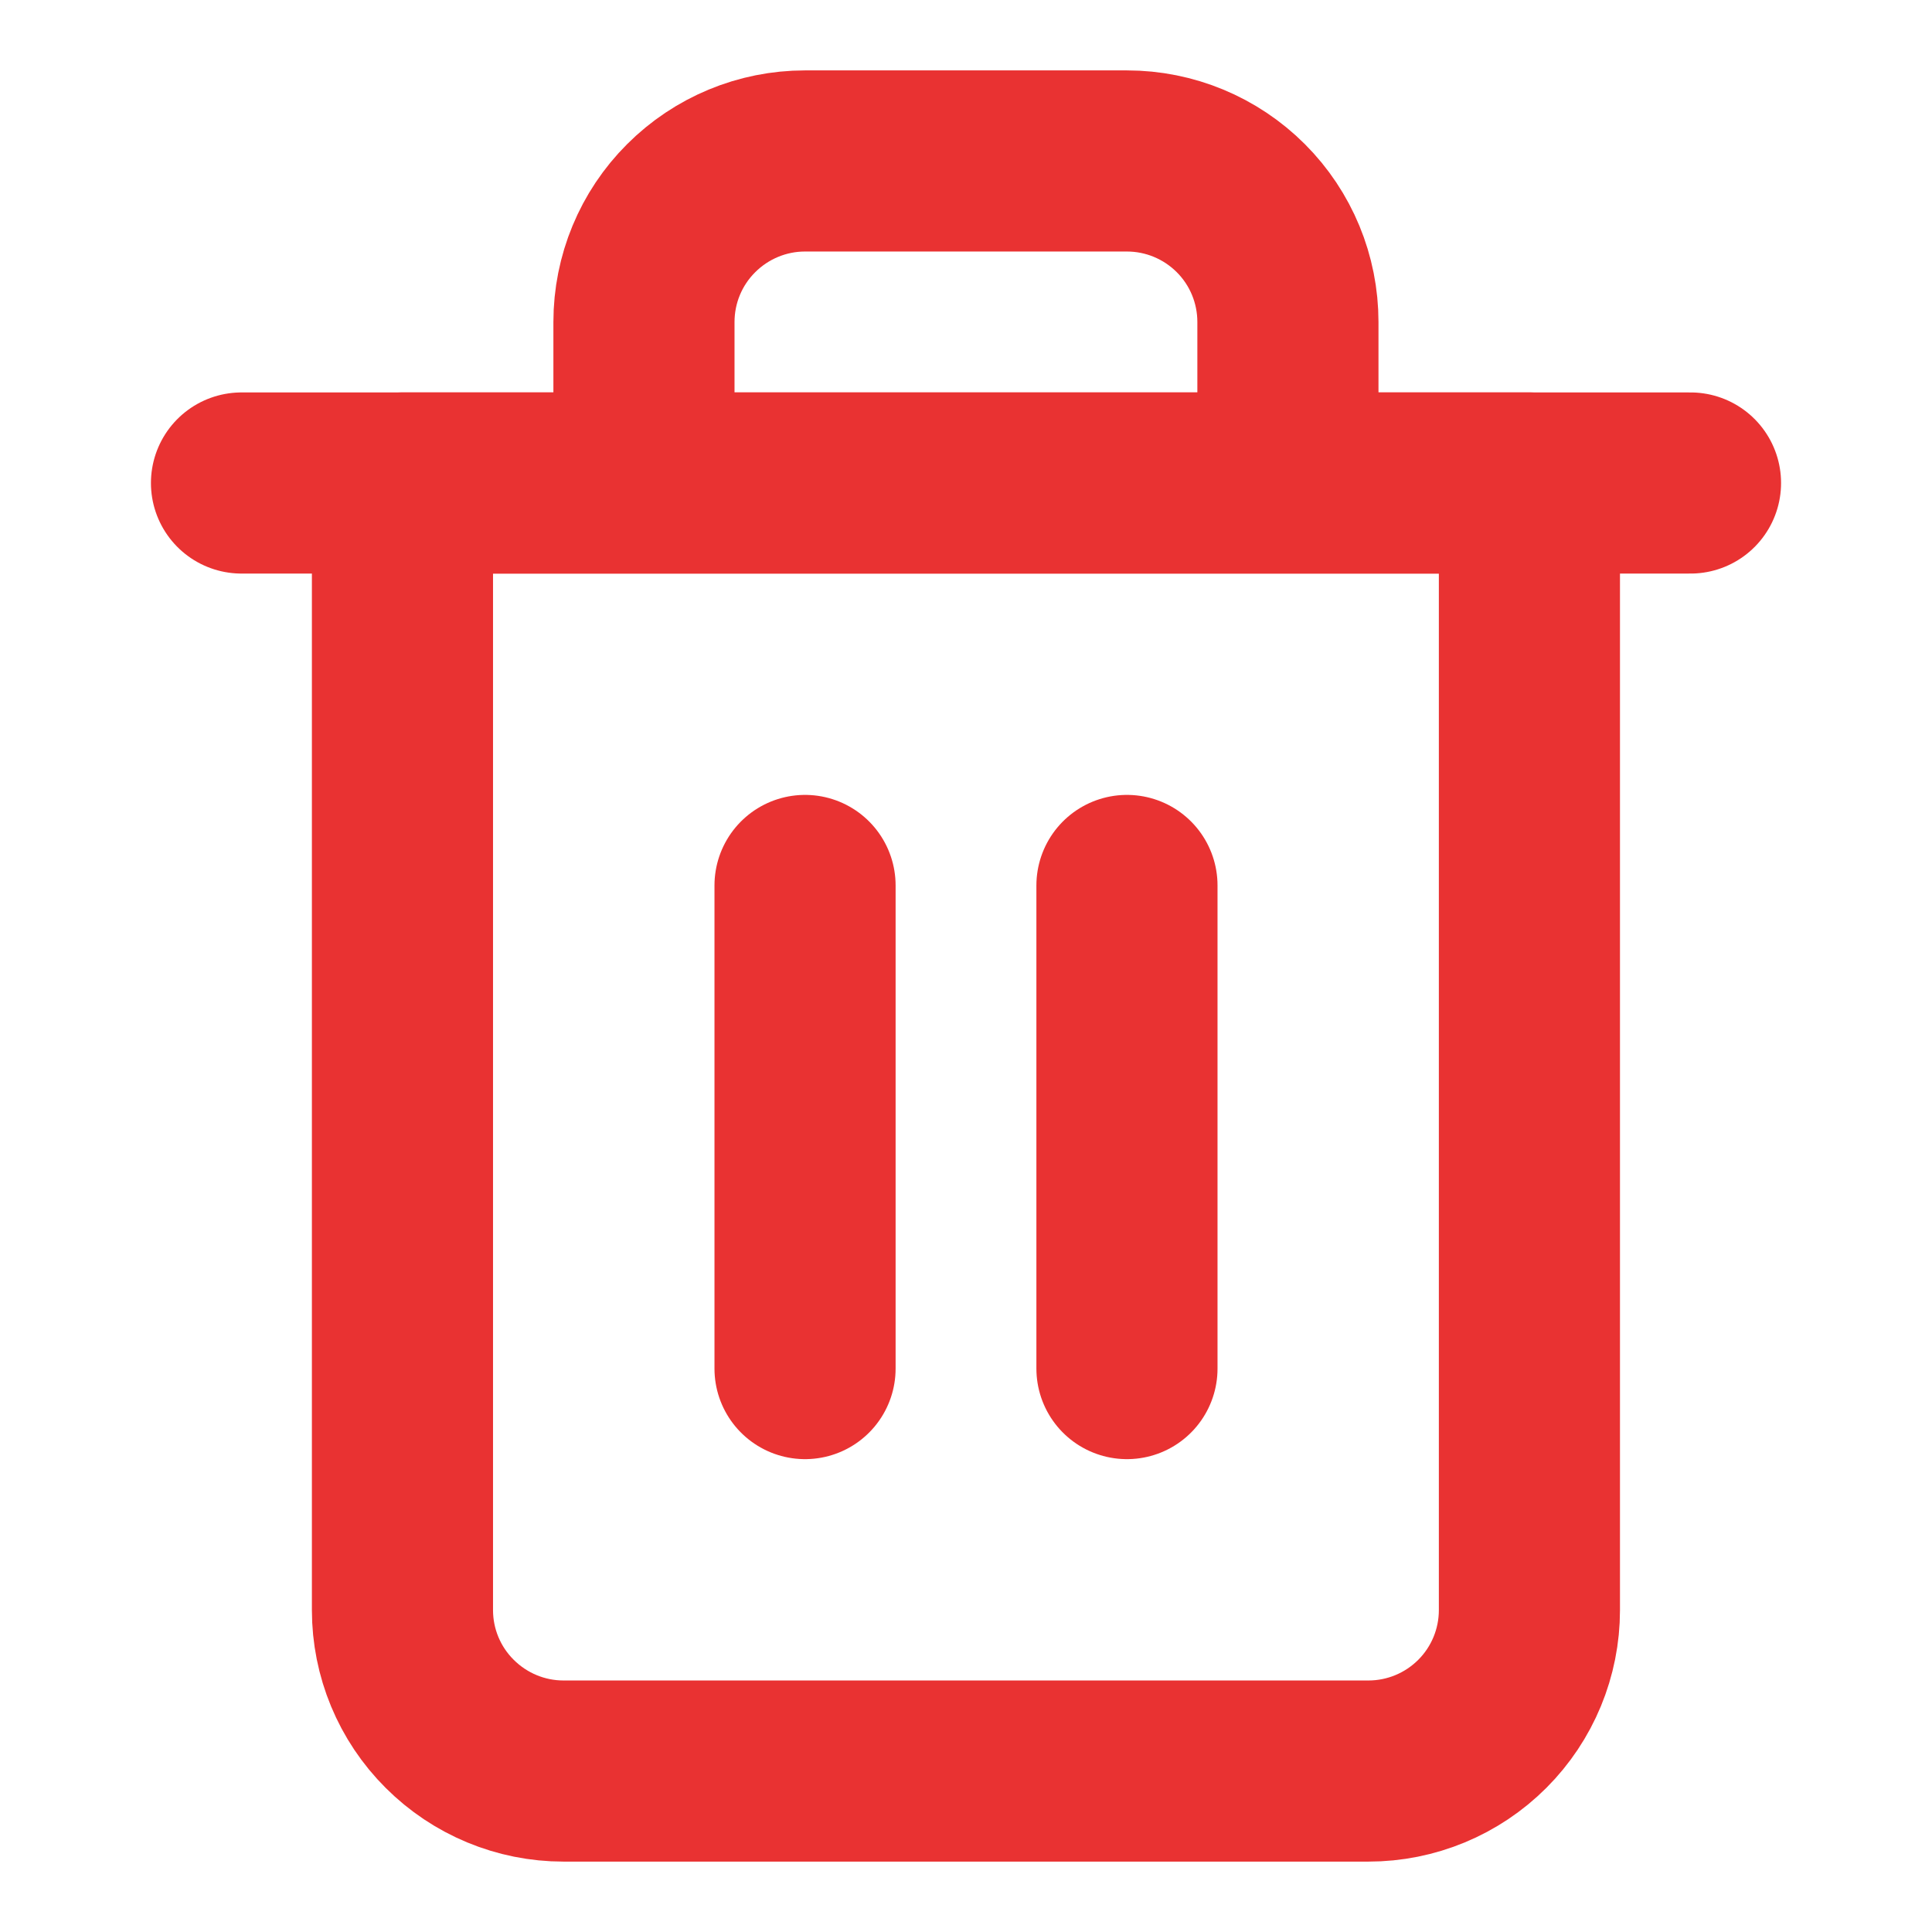 <svg width="16" height="16" viewBox="0 0 16 16" fill="none" xmlns="http://www.w3.org/2000/svg">
<path d="M2 4H3.333H14" stroke="#E93232" stroke-width="1.5" stroke-linecap="round" stroke-linejoin="round"/>
<path d="M5.333 4V2.667C5.333 2.313 5.473 1.974 5.724 1.724C5.974 1.474 6.313 1.333 6.666 1.333H9.333C9.687 1.333 10.026 1.474 10.276 1.724C10.526 1.974 10.666 2.313 10.666 2.667V4M12.666 4V13.334C12.666 13.687 12.526 14.026 12.276 14.276C12.026 14.526 11.687 14.667 11.333 14.667H4.666C4.313 14.667 3.974 14.526 3.724 14.276C3.473 14.026 3.333 13.687 3.333 13.334V4H12.666Z" stroke="#E93232" stroke-width="1.5" stroke-linecap="round" stroke-linejoin="round"/>
<path d="M6.667 7.333V11.334" stroke="#E93232" stroke-width="1.5" stroke-linecap="round" stroke-linejoin="round"/>
<path d="M9.333 7.333V11.334" stroke="#E93232" stroke-width="1.5" stroke-linecap="round" stroke-linejoin="round"/>
</svg>
